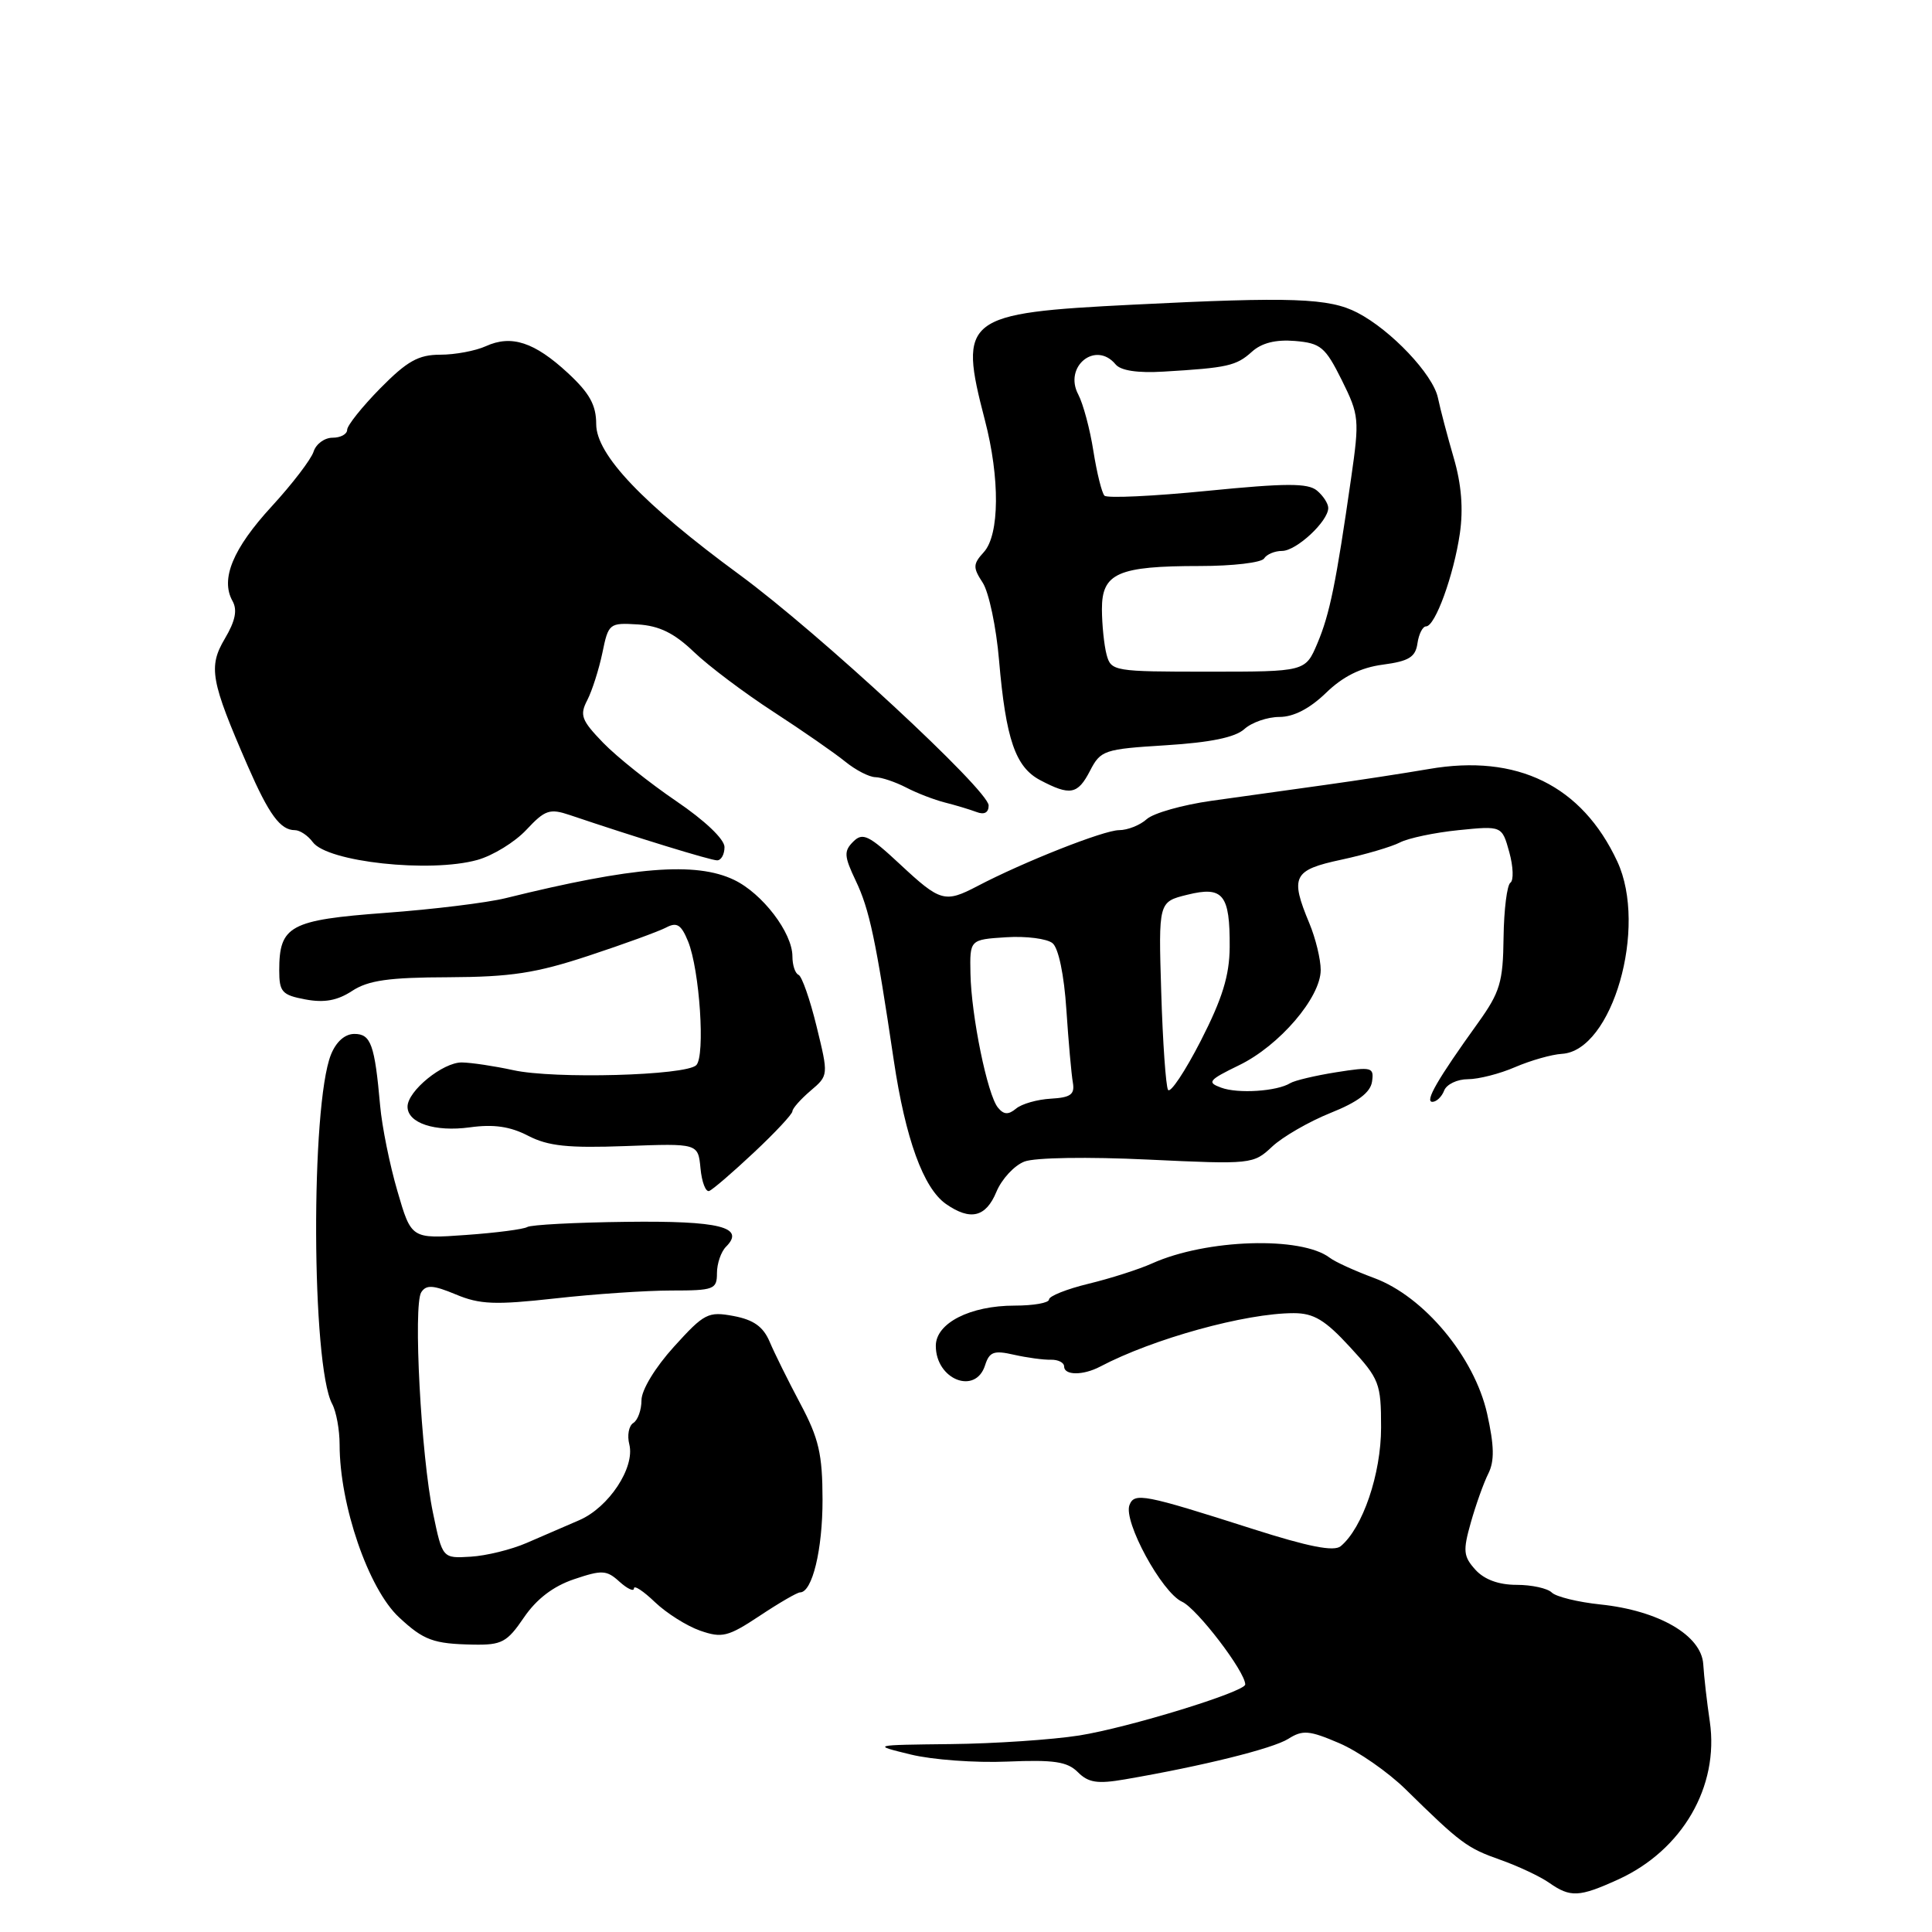 <?xml version="1.0" encoding="UTF-8" standalone="no"?>
<!DOCTYPE svg PUBLIC "-//W3C//DTD SVG 1.1//EN" "http://www.w3.org/Graphics/SVG/1.1/DTD/svg11.dtd" >
<svg xmlns="http://www.w3.org/2000/svg" xmlns:xlink="http://www.w3.org/1999/xlink" version="1.1" viewBox="0 0 256 256">
 <g >
 <path fill="currentColor"
d=" M 214.42 249.04 C 222.91 245.17 227.81 236.73 226.56 228.13 C 226.18 225.58 225.79 222.16 225.69 220.52 C 225.45 216.69 219.80 213.41 212.07 212.60 C 209.08 212.29 206.17 211.57 205.62 211.02 C 205.06 210.46 202.96 210.00 200.95 210.00 C 198.58 210.00 196.68 209.30 195.50 208.00 C 193.90 206.23 193.83 205.49 194.89 201.75 C 195.55 199.41 196.59 196.49 197.21 195.26 C 198.04 193.59 198.00 191.58 197.05 187.31 C 195.36 179.80 188.68 171.78 182.07 169.34 C 179.56 168.41 176.91 167.21 176.20 166.66 C 172.42 163.78 159.86 164.18 152.68 167.40 C 150.93 168.19 147.14 169.40 144.25 170.10 C 141.36 170.80 139.00 171.74 139.00 172.19 C 139.00 172.64 136.95 173.00 134.45 173.00 C 128.55 173.00 124.00 175.32 124.00 178.33 C 124.00 182.81 129.27 184.89 130.53 180.90 C 131.10 179.12 131.69 178.90 134.35 179.51 C 136.08 179.90 138.29 180.20 139.25 180.17 C 140.21 180.15 141.00 180.55 141.00 181.06 C 141.00 182.26 143.51 182.27 145.76 181.09 C 152.80 177.38 165.04 174.00 171.42 174.00 C 174.08 174.00 175.58 174.90 178.87 178.48 C 182.78 182.72 183.00 183.28 183.00 189.16 C 183.00 195.31 180.56 202.46 177.65 204.88 C 176.75 205.62 173.40 204.96 165.95 202.58 C 151.55 197.98 150.31 197.74 149.66 199.43 C 148.83 201.60 153.95 211.02 156.63 212.24 C 158.61 213.14 165.00 221.50 165.00 223.20 C 165.00 224.17 149.54 228.92 143.00 229.96 C 139.43 230.52 131.78 231.04 126.00 231.10 C 115.50 231.22 115.50 231.22 120.67 232.48 C 123.51 233.18 129.27 233.60 133.46 233.42 C 139.66 233.16 141.42 233.42 142.82 234.82 C 144.22 236.22 145.42 236.40 149.03 235.78 C 159.35 234.01 168.64 231.70 170.70 230.41 C 172.61 229.20 173.47 229.27 177.46 230.98 C 179.97 232.06 183.93 234.81 186.26 237.10 C 193.54 244.25 194.39 244.88 198.79 246.43 C 201.14 247.26 204.06 248.63 205.26 249.47 C 208.09 251.45 209.23 251.40 214.42 249.04 Z  M 69.42 214.33 C 71.09 211.88 73.30 210.19 76.05 209.26 C 79.78 208.00 80.38 208.03 82.09 209.59 C 83.14 210.53 84.00 210.93 84.00 210.47 C 84.00 210.00 85.25 210.82 86.78 212.29 C 88.31 213.75 91.00 215.45 92.77 216.07 C 95.67 217.08 96.46 216.89 100.67 214.10 C 103.24 212.39 105.64 211.00 106.01 211.00 C 107.63 211.00 109.00 205.34 108.99 198.70 C 108.98 192.67 108.50 190.60 106.05 186.00 C 104.44 182.97 102.61 179.28 101.98 177.78 C 101.13 175.79 99.86 174.88 97.21 174.38 C 93.83 173.75 93.32 174.01 89.30 178.45 C 86.81 181.20 85.00 184.18 85.00 185.54 C 85.00 186.83 84.51 188.18 83.92 188.55 C 83.32 188.92 83.08 190.20 83.39 191.40 C 84.15 194.47 80.67 199.74 76.76 201.43 C 74.97 202.20 71.83 203.56 69.80 204.44 C 67.76 205.33 64.42 206.15 62.36 206.27 C 58.63 206.50 58.63 206.50 57.38 200.50 C 55.79 192.92 54.73 172.91 55.82 171.23 C 56.48 170.21 57.40 170.27 60.40 171.52 C 63.57 172.85 65.61 172.93 73.54 172.05 C 78.70 171.47 85.64 171.00 88.96 171.00 C 94.60 171.00 95.00 170.85 95.00 168.70 C 95.00 167.43 95.54 165.86 96.20 165.20 C 98.80 162.60 95.37 161.74 82.94 161.90 C 76.23 161.98 70.34 162.29 69.86 162.59 C 69.38 162.88 65.73 163.36 61.74 163.64 C 54.50 164.16 54.50 164.16 52.66 157.83 C 51.64 154.35 50.61 149.25 50.37 146.50 C 49.65 138.42 49.15 137.00 46.96 137.00 C 45.70 137.00 44.54 138.03 43.85 139.75 C 41.15 146.54 41.27 180.89 44.01 186.02 C 44.56 187.04 45.00 189.47 45.00 191.42 C 45.00 199.42 48.82 210.54 52.87 214.30 C 56.14 217.35 57.43 217.82 62.71 217.92 C 66.49 217.99 67.19 217.61 69.42 214.33 Z  M 132.03 157.92 C 132.74 156.22 134.41 154.42 135.75 153.91 C 137.13 153.38 144.18 153.27 152.11 153.65 C 165.83 154.30 166.08 154.27 168.57 151.93 C 169.96 150.63 173.44 148.62 176.30 147.47 C 179.91 146.03 181.59 144.76 181.80 143.33 C 182.08 141.41 181.79 141.33 177.05 142.08 C 174.28 142.52 171.54 143.17 170.97 143.52 C 169.21 144.61 164.04 144.95 161.81 144.12 C 159.89 143.42 160.13 143.12 164.18 141.15 C 169.52 138.57 175.00 132.17 175.00 128.53 C 175.00 127.10 174.32 124.32 173.50 122.35 C 170.91 116.14 171.34 115.28 177.75 113.91 C 180.91 113.23 184.40 112.20 185.50 111.63 C 186.60 111.06 190.09 110.32 193.26 110.00 C 199.02 109.42 199.02 109.42 199.99 112.92 C 200.52 114.84 200.58 116.66 200.14 116.96 C 199.69 117.26 199.28 120.52 199.23 124.21 C 199.16 130.15 198.77 131.46 195.83 135.56 C 190.46 143.03 188.75 146.00 189.80 146.00 C 190.34 146.00 191.05 145.32 191.36 144.50 C 191.68 143.68 193.09 143.00 194.50 143.00 C 195.91 143.00 198.74 142.28 200.78 141.39 C 202.83 140.51 205.61 139.72 206.96 139.64 C 213.64 139.25 218.36 122.87 214.30 114.15 C 209.61 104.08 201.03 99.87 189.33 101.90 C 186.12 102.45 179.90 103.41 175.50 104.02 C 171.10 104.63 164.36 105.57 160.53 106.11 C 156.70 106.65 152.84 107.74 151.95 108.54 C 151.07 109.34 149.41 110.00 148.28 110.00 C 146.28 110.00 135.64 114.20 129.50 117.42 C 125.20 119.67 124.59 119.49 119.28 114.54 C 115.12 110.66 114.31 110.27 113.06 111.52 C 111.80 112.78 111.84 113.44 113.39 116.70 C 115.21 120.51 116.06 124.54 118.43 140.50 C 119.98 150.90 122.35 157.43 125.34 159.53 C 128.58 161.79 130.63 161.30 132.03 157.92 Z  M 99.90 152.71 C 102.71 150.08 105.00 147.62 105.00 147.25 C 105.00 146.88 106.08 145.66 107.39 144.54 C 109.79 142.50 109.79 142.50 108.20 136.00 C 107.33 132.43 106.25 129.35 105.81 129.17 C 105.36 128.98 105.00 127.89 105.00 126.73 C 105.00 123.59 101.02 118.38 97.25 116.58 C 92.18 114.16 83.92 114.83 67.00 119.01 C 64.53 119.62 57.35 120.50 51.06 120.96 C 38.41 121.90 37.00 122.66 37.00 128.58 C 37.00 131.44 37.37 131.85 40.47 132.43 C 42.97 132.90 44.71 132.58 46.66 131.30 C 48.80 129.90 51.52 129.51 59.44 129.49 C 67.71 129.45 71.01 128.95 78.00 126.64 C 82.67 125.10 87.30 123.41 88.27 122.90 C 89.69 122.15 90.26 122.51 91.17 124.73 C 92.71 128.51 93.47 139.93 92.26 141.14 C 90.88 142.52 73.41 143.00 68.00 141.80 C 65.53 141.26 62.46 140.80 61.20 140.78 C 58.69 140.75 54.00 144.56 54.00 146.64 C 54.00 148.81 57.61 150.01 62.25 149.38 C 65.42 148.94 67.60 149.26 69.99 150.50 C 72.64 151.87 75.28 152.14 82.91 151.86 C 92.50 151.50 92.50 151.50 92.82 154.81 C 92.99 156.63 93.51 157.98 93.97 157.81 C 94.43 157.64 97.10 155.34 99.90 152.71 Z  M 63.24 113.95 C 65.30 113.38 68.23 111.58 69.75 109.95 C 72.22 107.31 72.84 107.10 75.51 108.00 C 84.18 110.93 94.16 114.00 95.02 114.00 C 95.56 114.00 96.00 113.21 96.00 112.24 C 96.00 111.20 93.39 108.72 89.60 106.15 C 86.09 103.76 81.73 100.29 79.92 98.42 C 77.04 95.44 76.78 94.76 77.82 92.77 C 78.46 91.52 79.36 88.70 79.82 86.50 C 80.62 82.60 80.74 82.51 84.52 82.74 C 87.37 82.92 89.34 83.89 91.95 86.39 C 93.90 88.26 98.65 91.83 102.50 94.33 C 106.35 96.83 110.62 99.80 112.00 100.92 C 113.38 102.04 115.17 102.97 116.00 102.98 C 116.83 103.00 118.65 103.62 120.07 104.35 C 121.48 105.09 123.80 105.98 125.22 106.34 C 126.65 106.70 128.53 107.27 129.41 107.60 C 130.42 107.99 131.00 107.68 131.00 106.73 C 131.00 104.72 108.51 83.88 98.00 76.16 C 85.18 66.75 79.00 60.25 79.00 56.20 C 79.00 53.67 78.12 52.09 75.25 49.43 C 70.82 45.33 67.77 44.33 64.38 45.87 C 63.02 46.49 60.30 47.00 58.34 47.00 C 55.45 47.00 53.95 47.84 50.39 51.45 C 47.98 53.90 46.00 56.38 46.00 56.95 C 46.00 57.53 45.13 58.00 44.07 58.00 C 43.00 58.00 41.87 58.83 41.55 59.85 C 41.22 60.87 38.73 64.13 36.01 67.09 C 30.86 72.69 29.19 76.72 30.80 79.62 C 31.48 80.82 31.19 82.27 29.79 84.63 C 27.58 88.37 27.91 90.20 32.83 101.50 C 35.64 107.94 37.15 110.00 39.07 110.00 C 39.73 110.00 40.80 110.71 41.44 111.58 C 43.37 114.22 56.96 115.69 63.24 113.95 Z  M 144.43 102.14 C 145.84 99.41 146.28 99.26 154.50 98.75 C 160.39 98.38 163.66 97.71 164.88 96.61 C 165.86 95.72 167.95 95.00 169.53 95.00 C 171.41 95.00 173.55 93.89 175.69 91.82 C 177.95 89.63 180.29 88.46 183.23 88.07 C 186.69 87.61 187.56 87.07 187.82 85.25 C 188.00 84.01 188.51 83.00 188.96 83.00 C 190.17 83.00 192.63 76.22 193.44 70.68 C 193.91 67.43 193.65 64.17 192.63 60.68 C 191.80 57.83 190.85 54.24 190.53 52.70 C 189.87 49.60 184.32 43.74 179.86 41.43 C 176.11 39.49 171.21 39.31 150.13 40.37 C 127.73 41.49 126.97 42.09 130.50 55.66 C 132.51 63.36 132.45 70.85 130.37 73.15 C 128.91 74.75 128.90 75.20 130.22 77.22 C 131.03 78.48 132.01 83.10 132.38 87.50 C 133.28 97.96 134.55 101.64 137.82 103.37 C 141.80 105.47 142.80 105.29 144.43 102.14 Z  M 132.23 146.76 C 130.84 145.08 128.70 134.62 128.59 129.00 C 128.50 124.50 128.50 124.50 133.33 124.19 C 135.98 124.02 138.75 124.38 139.47 124.98 C 140.26 125.63 141.00 129.19 141.30 133.79 C 141.58 138.03 141.97 142.38 142.16 143.45 C 142.43 145.02 141.87 145.43 139.24 145.58 C 137.45 145.68 135.37 146.27 134.63 146.90 C 133.61 147.74 133.00 147.71 132.23 146.76 Z  M 154.77 144.41 C 154.48 143.91 154.07 138.10 153.87 131.50 C 153.50 119.50 153.50 119.50 157.32 118.56 C 162.07 117.38 162.98 118.51 162.94 125.50 C 162.91 129.27 161.97 132.32 159.11 137.91 C 157.02 141.98 155.07 144.91 154.77 144.41 Z  M 146.63 86.75 C 146.30 85.51 146.02 82.80 146.01 80.73 C 146.00 75.94 148.12 75.00 159.01 75.00 C 163.34 75.00 167.16 74.55 167.50 74.00 C 167.84 73.45 168.91 73.00 169.88 73.00 C 171.78 73.00 176.00 69.07 176.00 67.31 C 176.00 66.72 175.32 65.68 174.50 65.00 C 173.30 64.00 170.38 64.01 159.99 65.04 C 152.84 65.75 146.70 66.04 146.35 65.68 C 146.00 65.33 145.34 62.67 144.88 59.77 C 144.43 56.87 143.52 53.50 142.88 52.28 C 140.90 48.57 145.18 45.10 147.82 48.28 C 148.50 49.11 150.75 49.45 154.19 49.24 C 162.64 48.74 163.81 48.48 165.87 46.62 C 167.17 45.44 169.03 44.97 171.59 45.18 C 175.00 45.47 175.60 45.97 177.79 50.36 C 180.10 55.02 180.15 55.55 179.03 63.36 C 177.04 77.22 176.20 81.37 174.56 85.25 C 172.97 89.00 172.97 89.00 160.10 89.00 C 147.60 89.00 147.22 88.94 146.63 86.75 Z "/>
</g>
</svg>